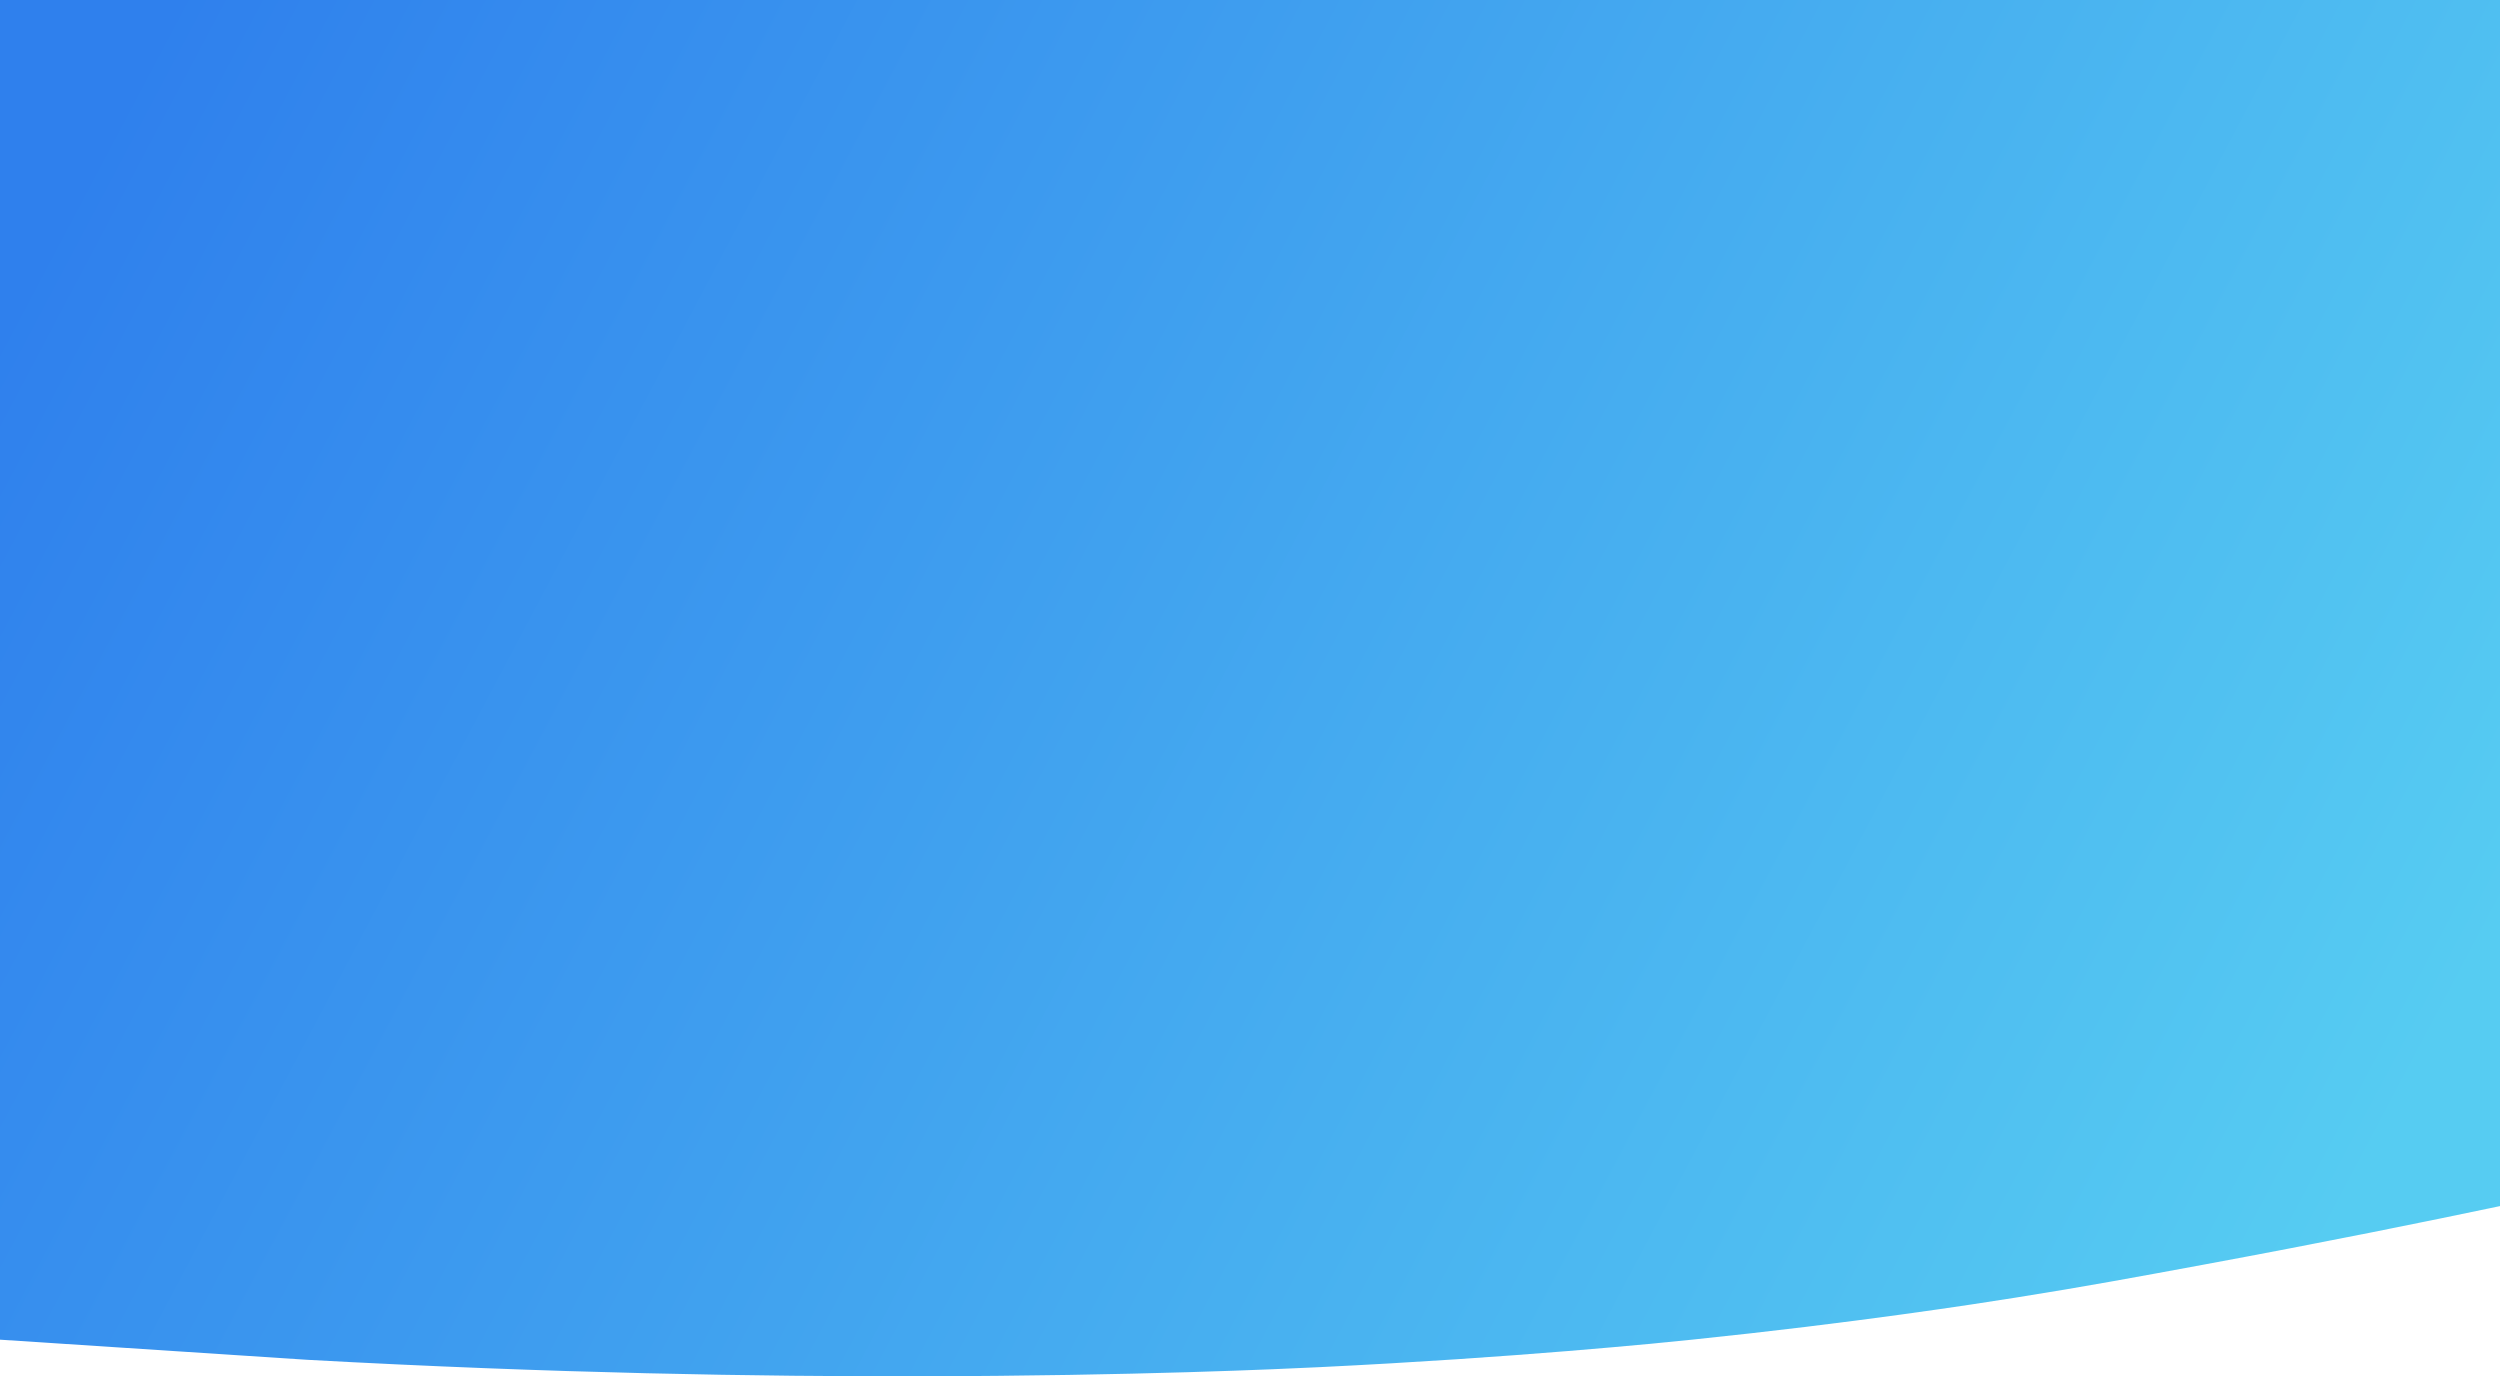 <svg xmlns="http://www.w3.org/2000/svg" xmlns:xlink="http://www.w3.org/1999/xlink" viewBox="0 0 1366 752.01"><defs><style>.cls-1{fill:url(#Безымянный_градиент_21);}</style><linearGradient id="Безымянный_градиент_21" x1="70.88" y1="41.9" x2="1274.89" y2="679.39" gradientUnits="userSpaceOnUse"><stop offset="0" stop-color="#2f80ed"/><stop offset="1" stop-color="#56ccf2"/></linearGradient></defs><title>main-hero-background</title><g id="Слой_2" data-name="Слой 2"><g id="Слой_1-2" data-name="Слой 1"><path class="cls-1" d="M0,0V732l168,11c134,7.39,247.8,9.19,336,9,116.65-.25,196.48-4,217.27-5,107.49-5.24,185.67-13.19,203.19-15,88.8-9.18,155.4-19.55,177-23,37.86-6,66.37-11.3,102.6-18,67-12.39,122.47-23.69,162-32V0Z"/></g></g></svg>
